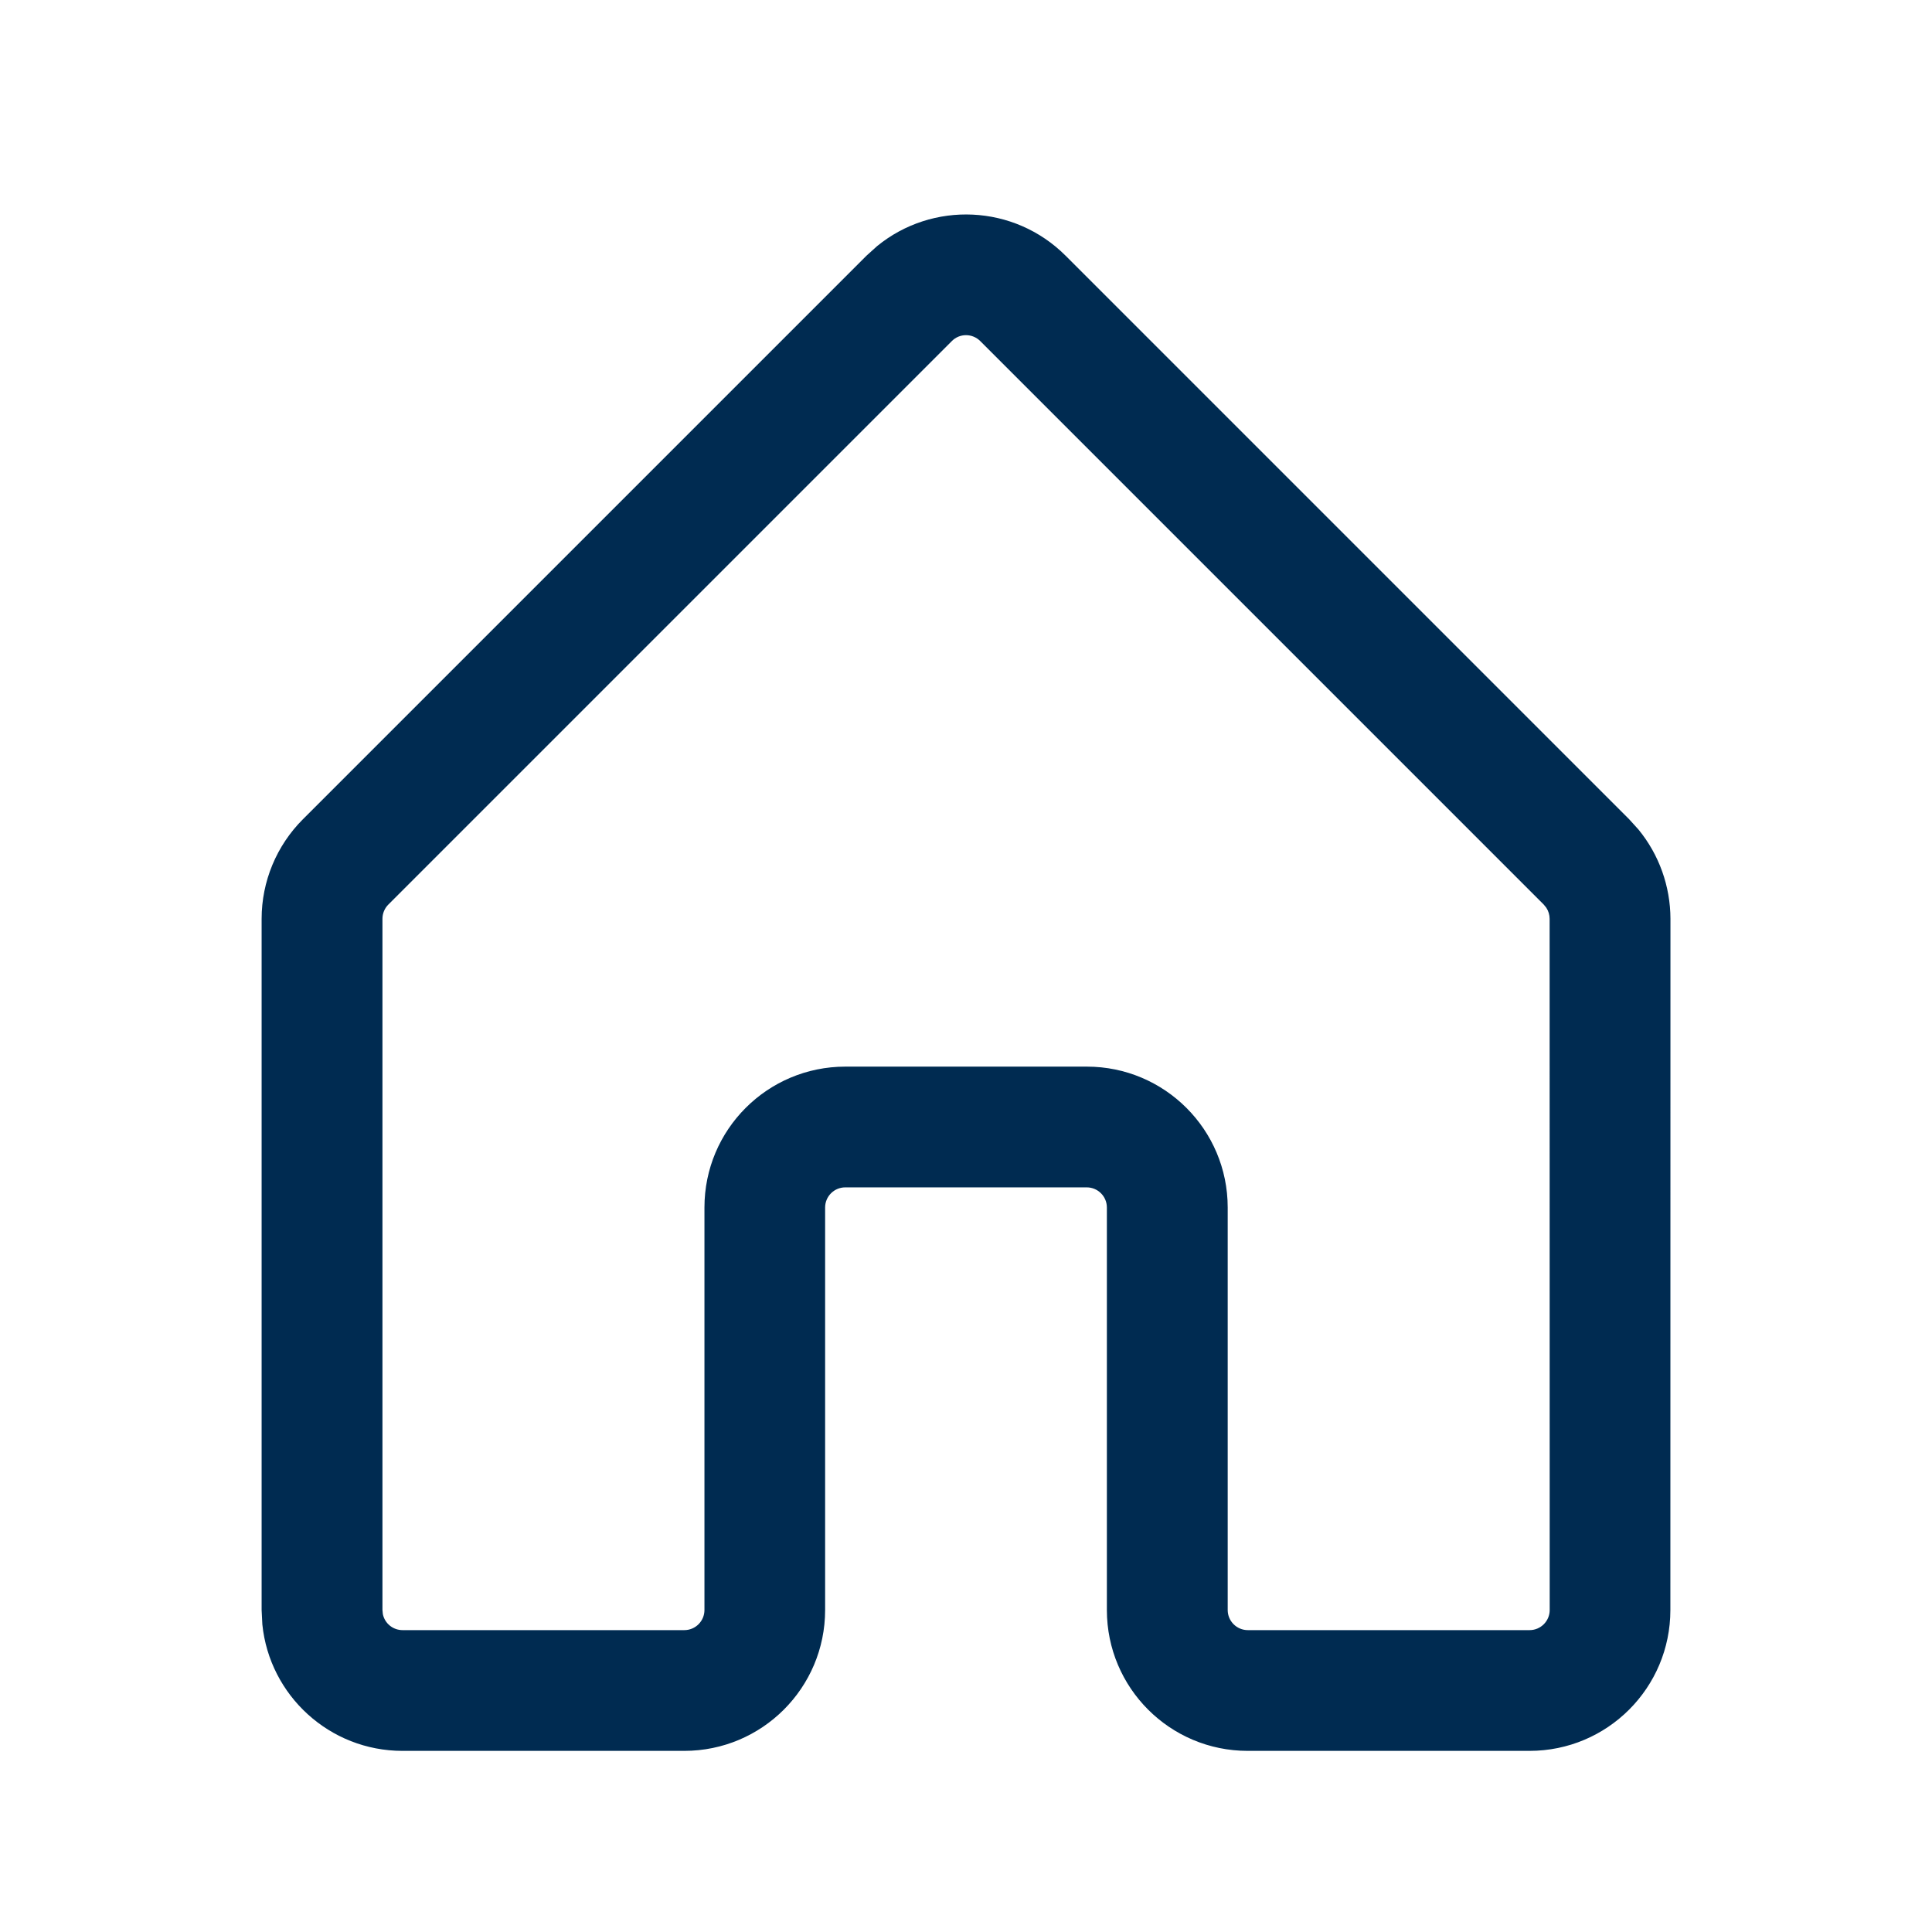 <svg width="24" height="24" viewBox="0 0 24 24" fill="none" xmlns="http://www.w3.org/2000/svg">
<path d="M19.25,11.414c-0,-0.05 -0.015,-0.098 -0.042,-0.139l-0.031,-0.038l-7,-7c-0.098,-0.098 -0.256,-0.098 -0.353,0l-7,7c-0.047,0.047 -0.073,0.111 -0.073,0.177v8.586l0.005,0.051c0.023,0.114 0.124,0.199 0.245,0.199h3.5c0.138,0 0.25,-0.112 0.25,-0.25v-5c0,-0.967 0.783,-1.75 1.75,-1.75h3c0.966,0 1.75,0.783 1.75,1.75v5c0,0.138 0.112,0.25 0.25,0.25h3.5c0.138,0 0.25,-0.112 0.25,-0.25zM20.75,20c0,0.967 -0.783,1.75 -1.75,1.75h-3.5c-0.967,0 -1.75,-0.783 -1.75,-1.75v-5c0,-0.138 -0.112,-0.25 -0.25,-0.25h-3c-0.138,0 -0.25,0.112 -0.25,0.25v5c0,0.967 -0.784,1.75 -1.75,1.75h-3.5c-0.906,0 -1.652,-0.689 -1.741,-1.571l-0.009,-0.179v-8.586c0,-0.464 0.185,-0.909 0.513,-1.237l7,-7l0.133,-0.12c0.687,-0.561 1.701,-0.521 2.342,0.12l7,7l0.116,0.128c0.255,0.311 0.396,0.703 0.397,1.109z" fill="#002B51"/>
</svg>
